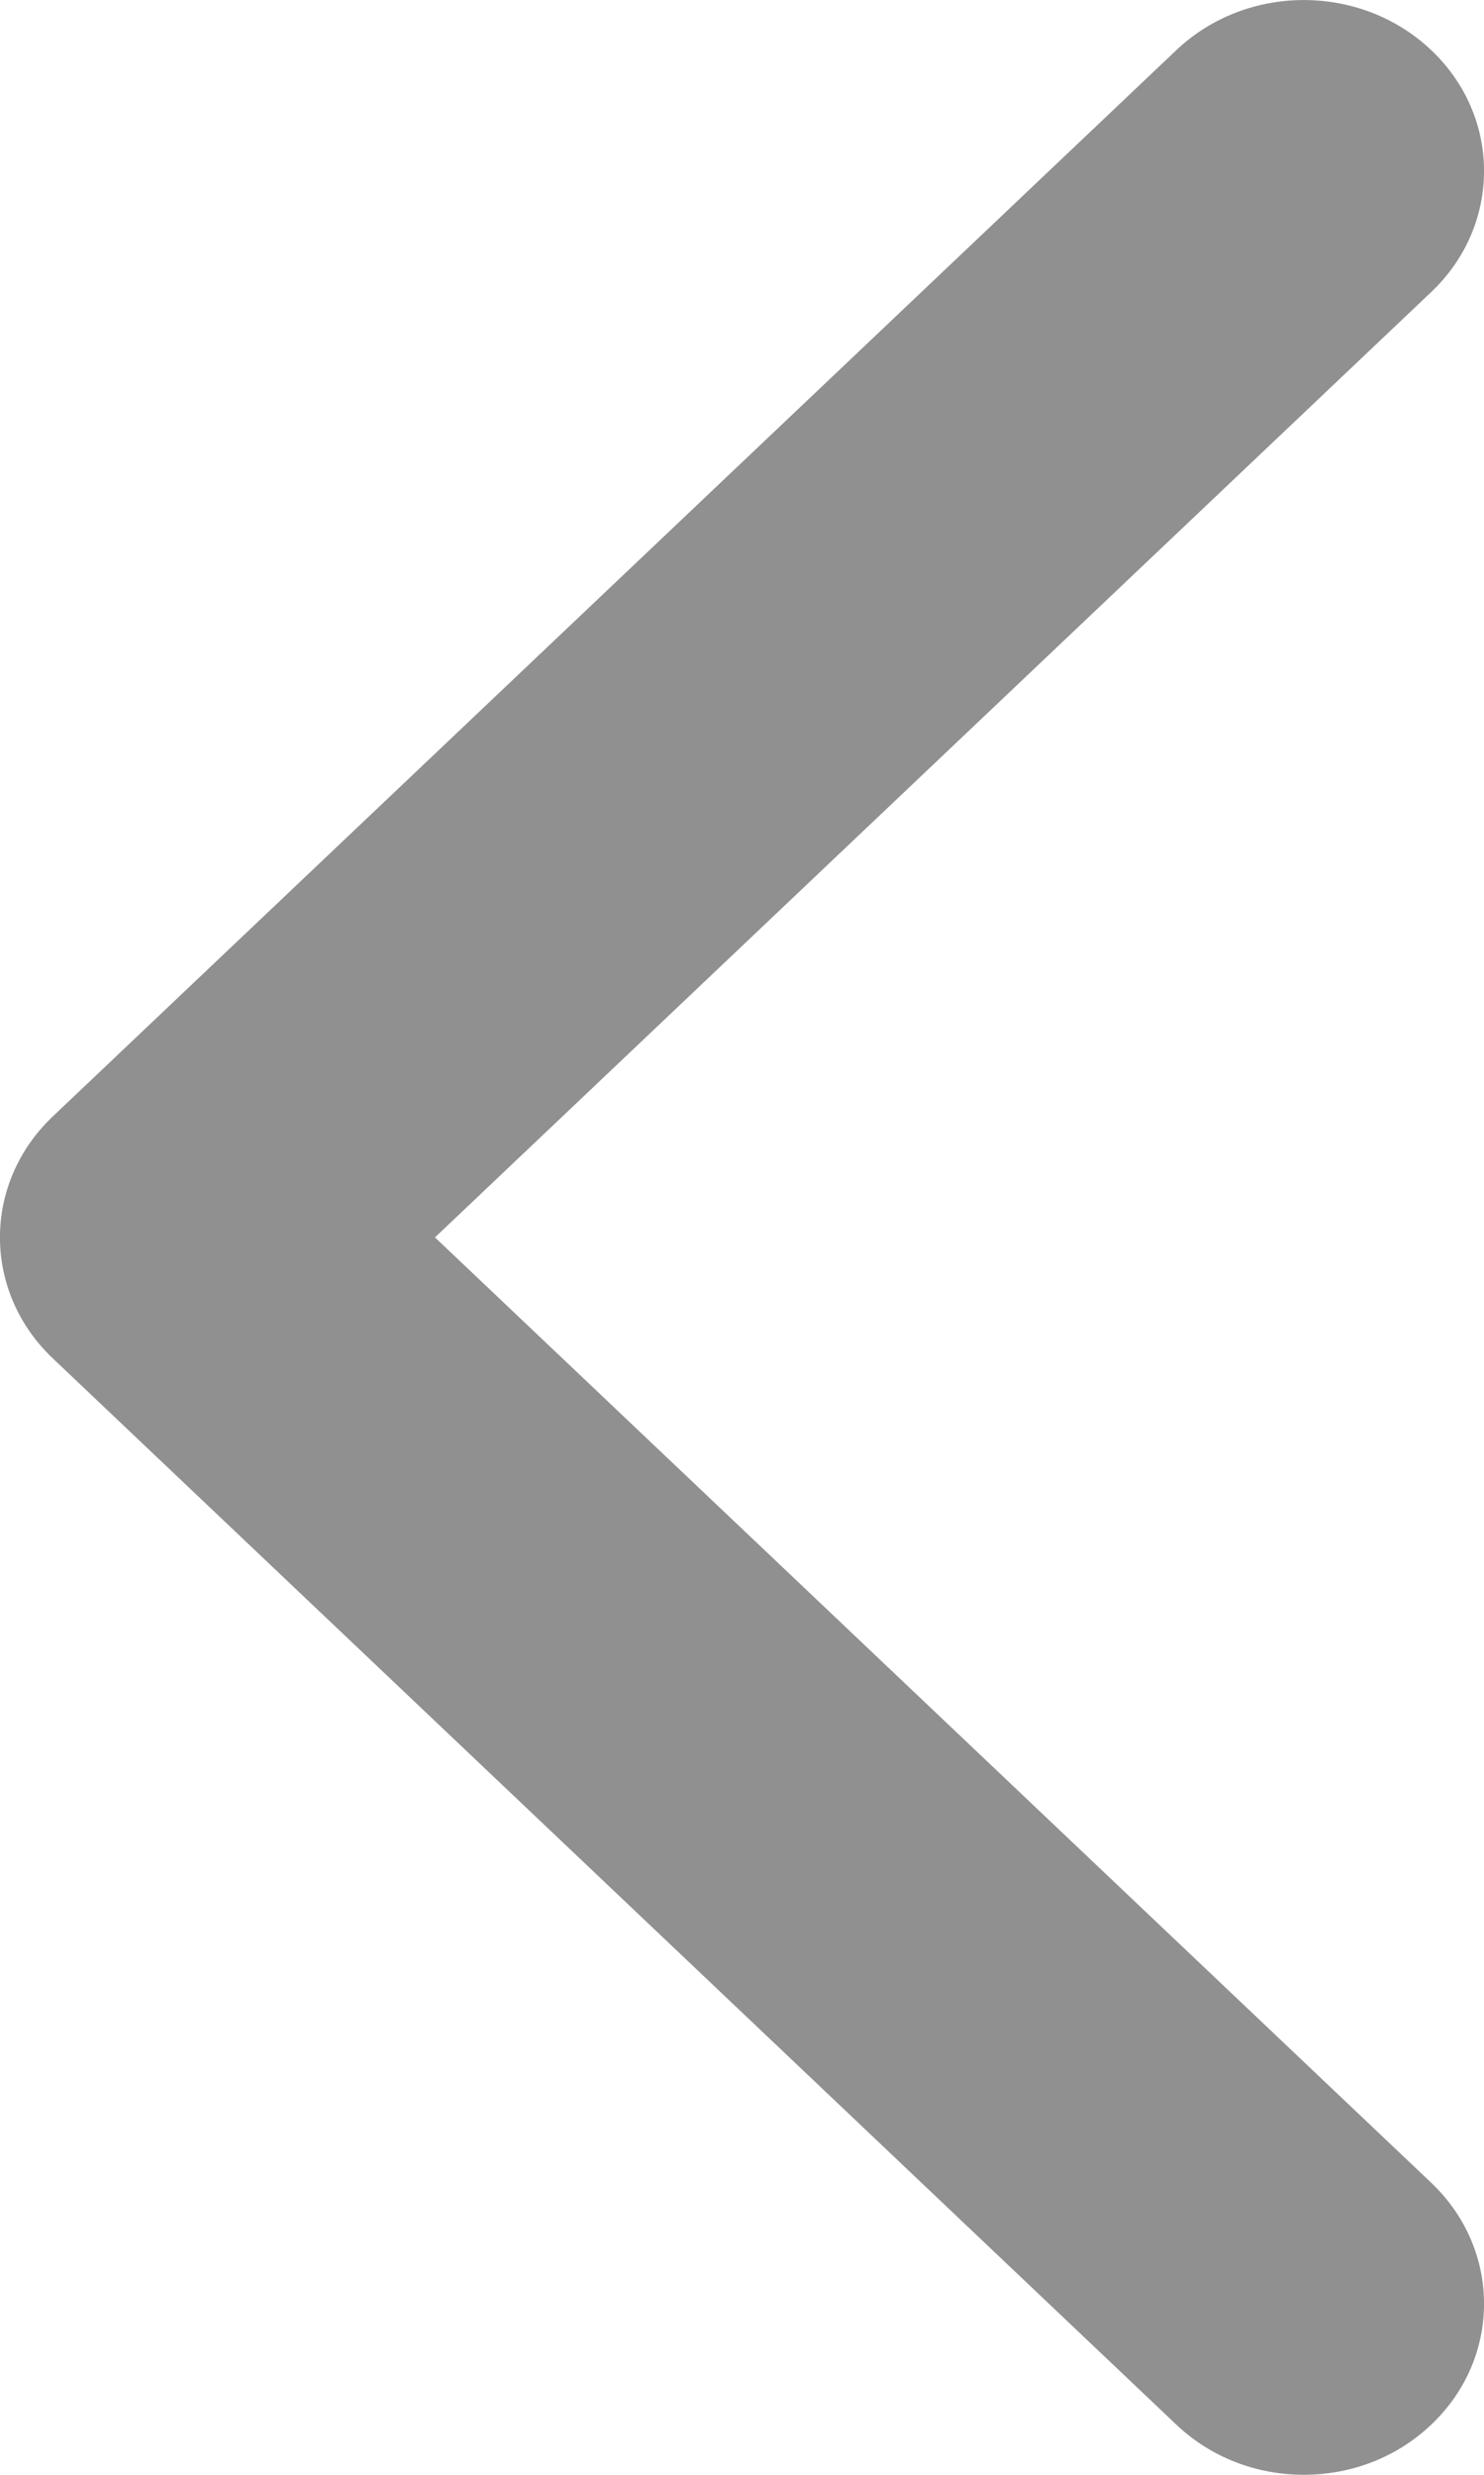 <svg width="9" height="15" viewBox="0 0 9 15" fill="none" xmlns="http://www.w3.org/2000/svg">
<path d="M7.907 15C7.627 15 7.348 14.899 7.134 14.696L0.32 8.233C-0.107 7.828 -0.107 7.172 0.32 6.767L7.134 0.304C7.561 -0.101 8.253 -0.101 8.68 0.304C9.107 0.708 9.107 1.365 8.68 1.77L2.638 7.5L8.68 13.23C9.107 13.635 9.107 14.292 8.68 14.696C8.467 14.899 8.187 15 7.907 15Z" fill="#909090"/>
</svg>
